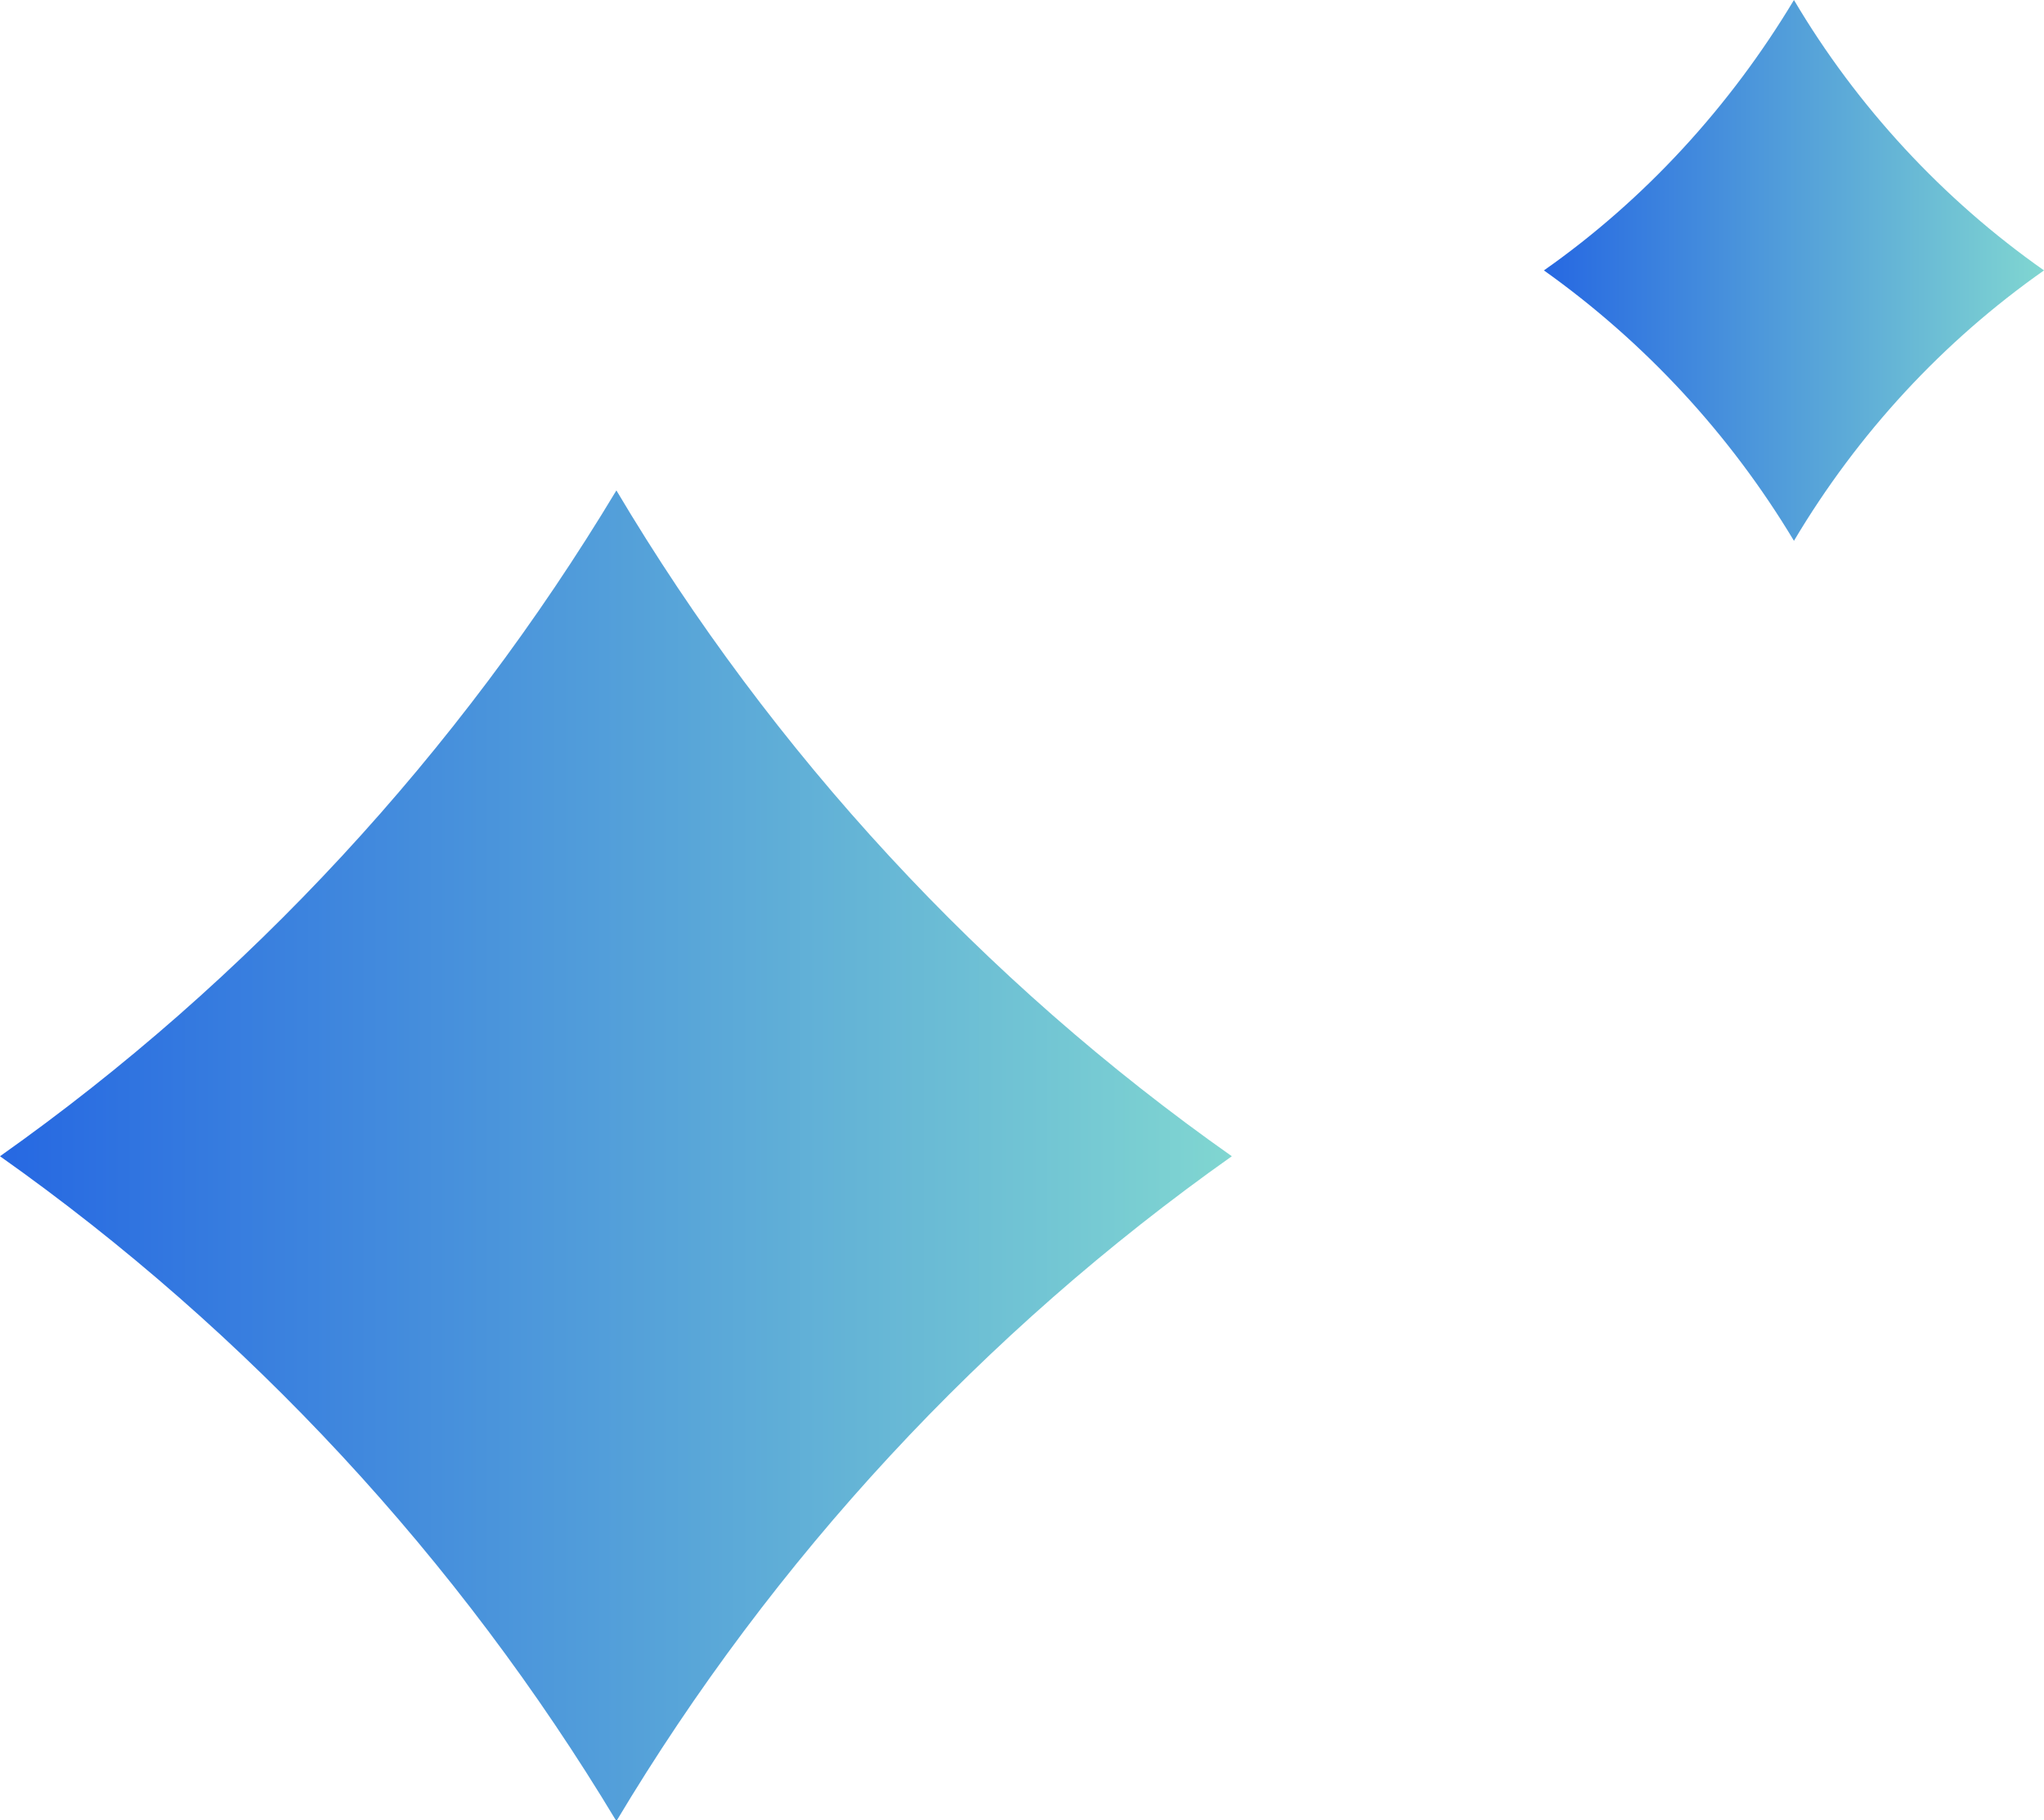 <?xml version="1.0" encoding="UTF-8"?><svg id="Layer_1" xmlns="http://www.w3.org/2000/svg" xmlns:xlink="http://www.w3.org/1999/xlink" viewBox="0 0 21.09 18.78"><defs><style>.cls-1{fill:url(#linear-gradient);}.cls-2{fill:url(#linear-gradient-2);}</style><linearGradient id="linear-gradient" x1="0" y1="11.92" x2="12.71" y2="11.92" gradientUnits="userSpaceOnUse"><stop offset="0" stop-color="#2668e2"/><stop offset="1" stop-color="#80d6d1"/></linearGradient><linearGradient id="linear-gradient-2" x1="15.93" y1="2.79" x2="21.09" y2="2.79" xlink:href="#linear-gradient"/></defs><path class="cls-1" d="m12.71,11.93c-2.56,1.81-4.73,4.15-6.35,6.86-1.63-2.71-3.8-5.05-6.36-6.86,2.56-1.81,4.73-4.16,6.36-6.87,1.61,2.71,3.78,5.06,6.35,6.87Z"/><path class="cls-2" d="m21.09,2.79c-1.04.73-1.92,1.68-2.58,2.79-.66-1.1-1.54-2.05-2.58-2.79,1.04-.73,1.92-1.69,2.58-2.79.65,1.1,1.54,2.06,2.58,2.79Z"/></svg>